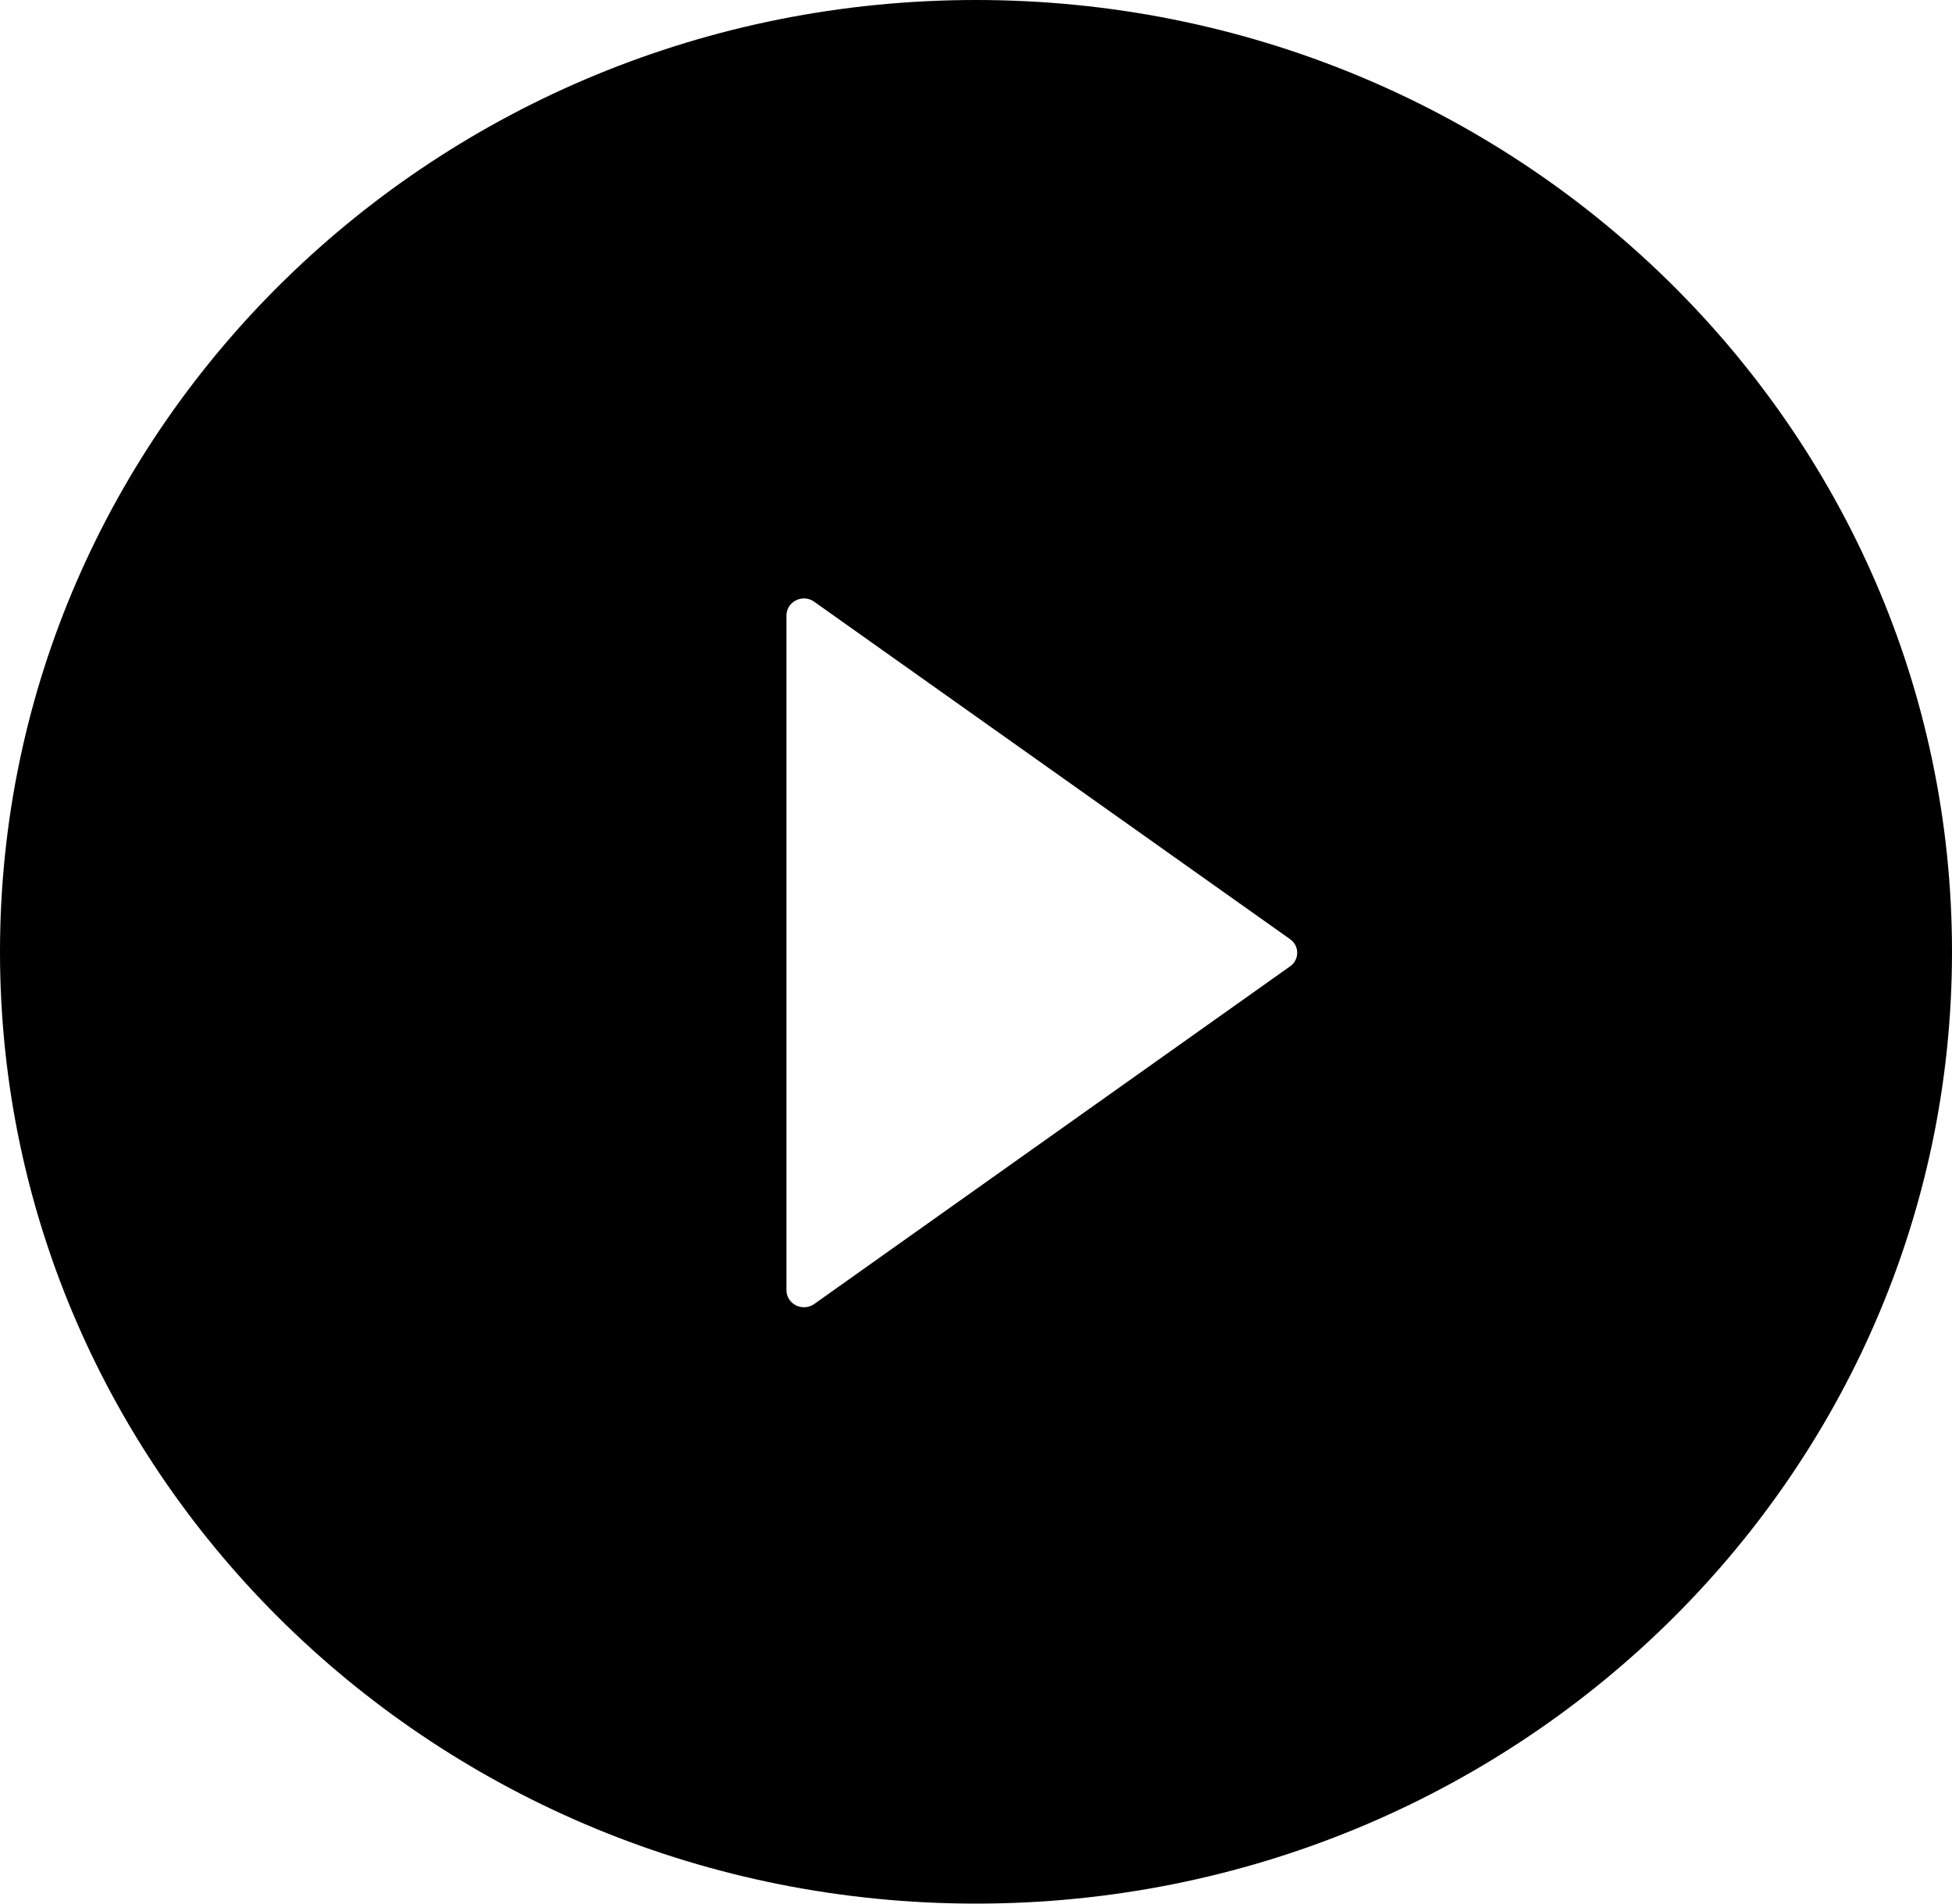 <svg width="40" height="39" viewBox="0 0 40 39" fill="none" xmlns="http://www.w3.org/2000/svg">
<path d="M20 0C8.955 0 0 8.731 0 19.5C0 30.268 8.955 39 20 39C31.045 39 40 30.268 40 19.5C40 8.731 31.045 0 20 0ZM26.433 19.8L16.683 26.717C16.63 26.754 16.567 26.777 16.501 26.781C16.435 26.786 16.37 26.773 16.311 26.744C16.252 26.715 16.203 26.67 16.169 26.616C16.134 26.561 16.116 26.498 16.116 26.434V12.61C16.116 12.545 16.134 12.482 16.168 12.427C16.203 12.373 16.252 12.328 16.311 12.299C16.369 12.269 16.435 12.256 16.501 12.261C16.567 12.266 16.63 12.289 16.683 12.327L26.433 19.239C26.479 19.271 26.517 19.313 26.543 19.361C26.569 19.41 26.582 19.465 26.582 19.52C26.582 19.575 26.569 19.629 26.543 19.678C26.517 19.727 26.479 19.769 26.433 19.8Z" fill="black"/>
</svg>
